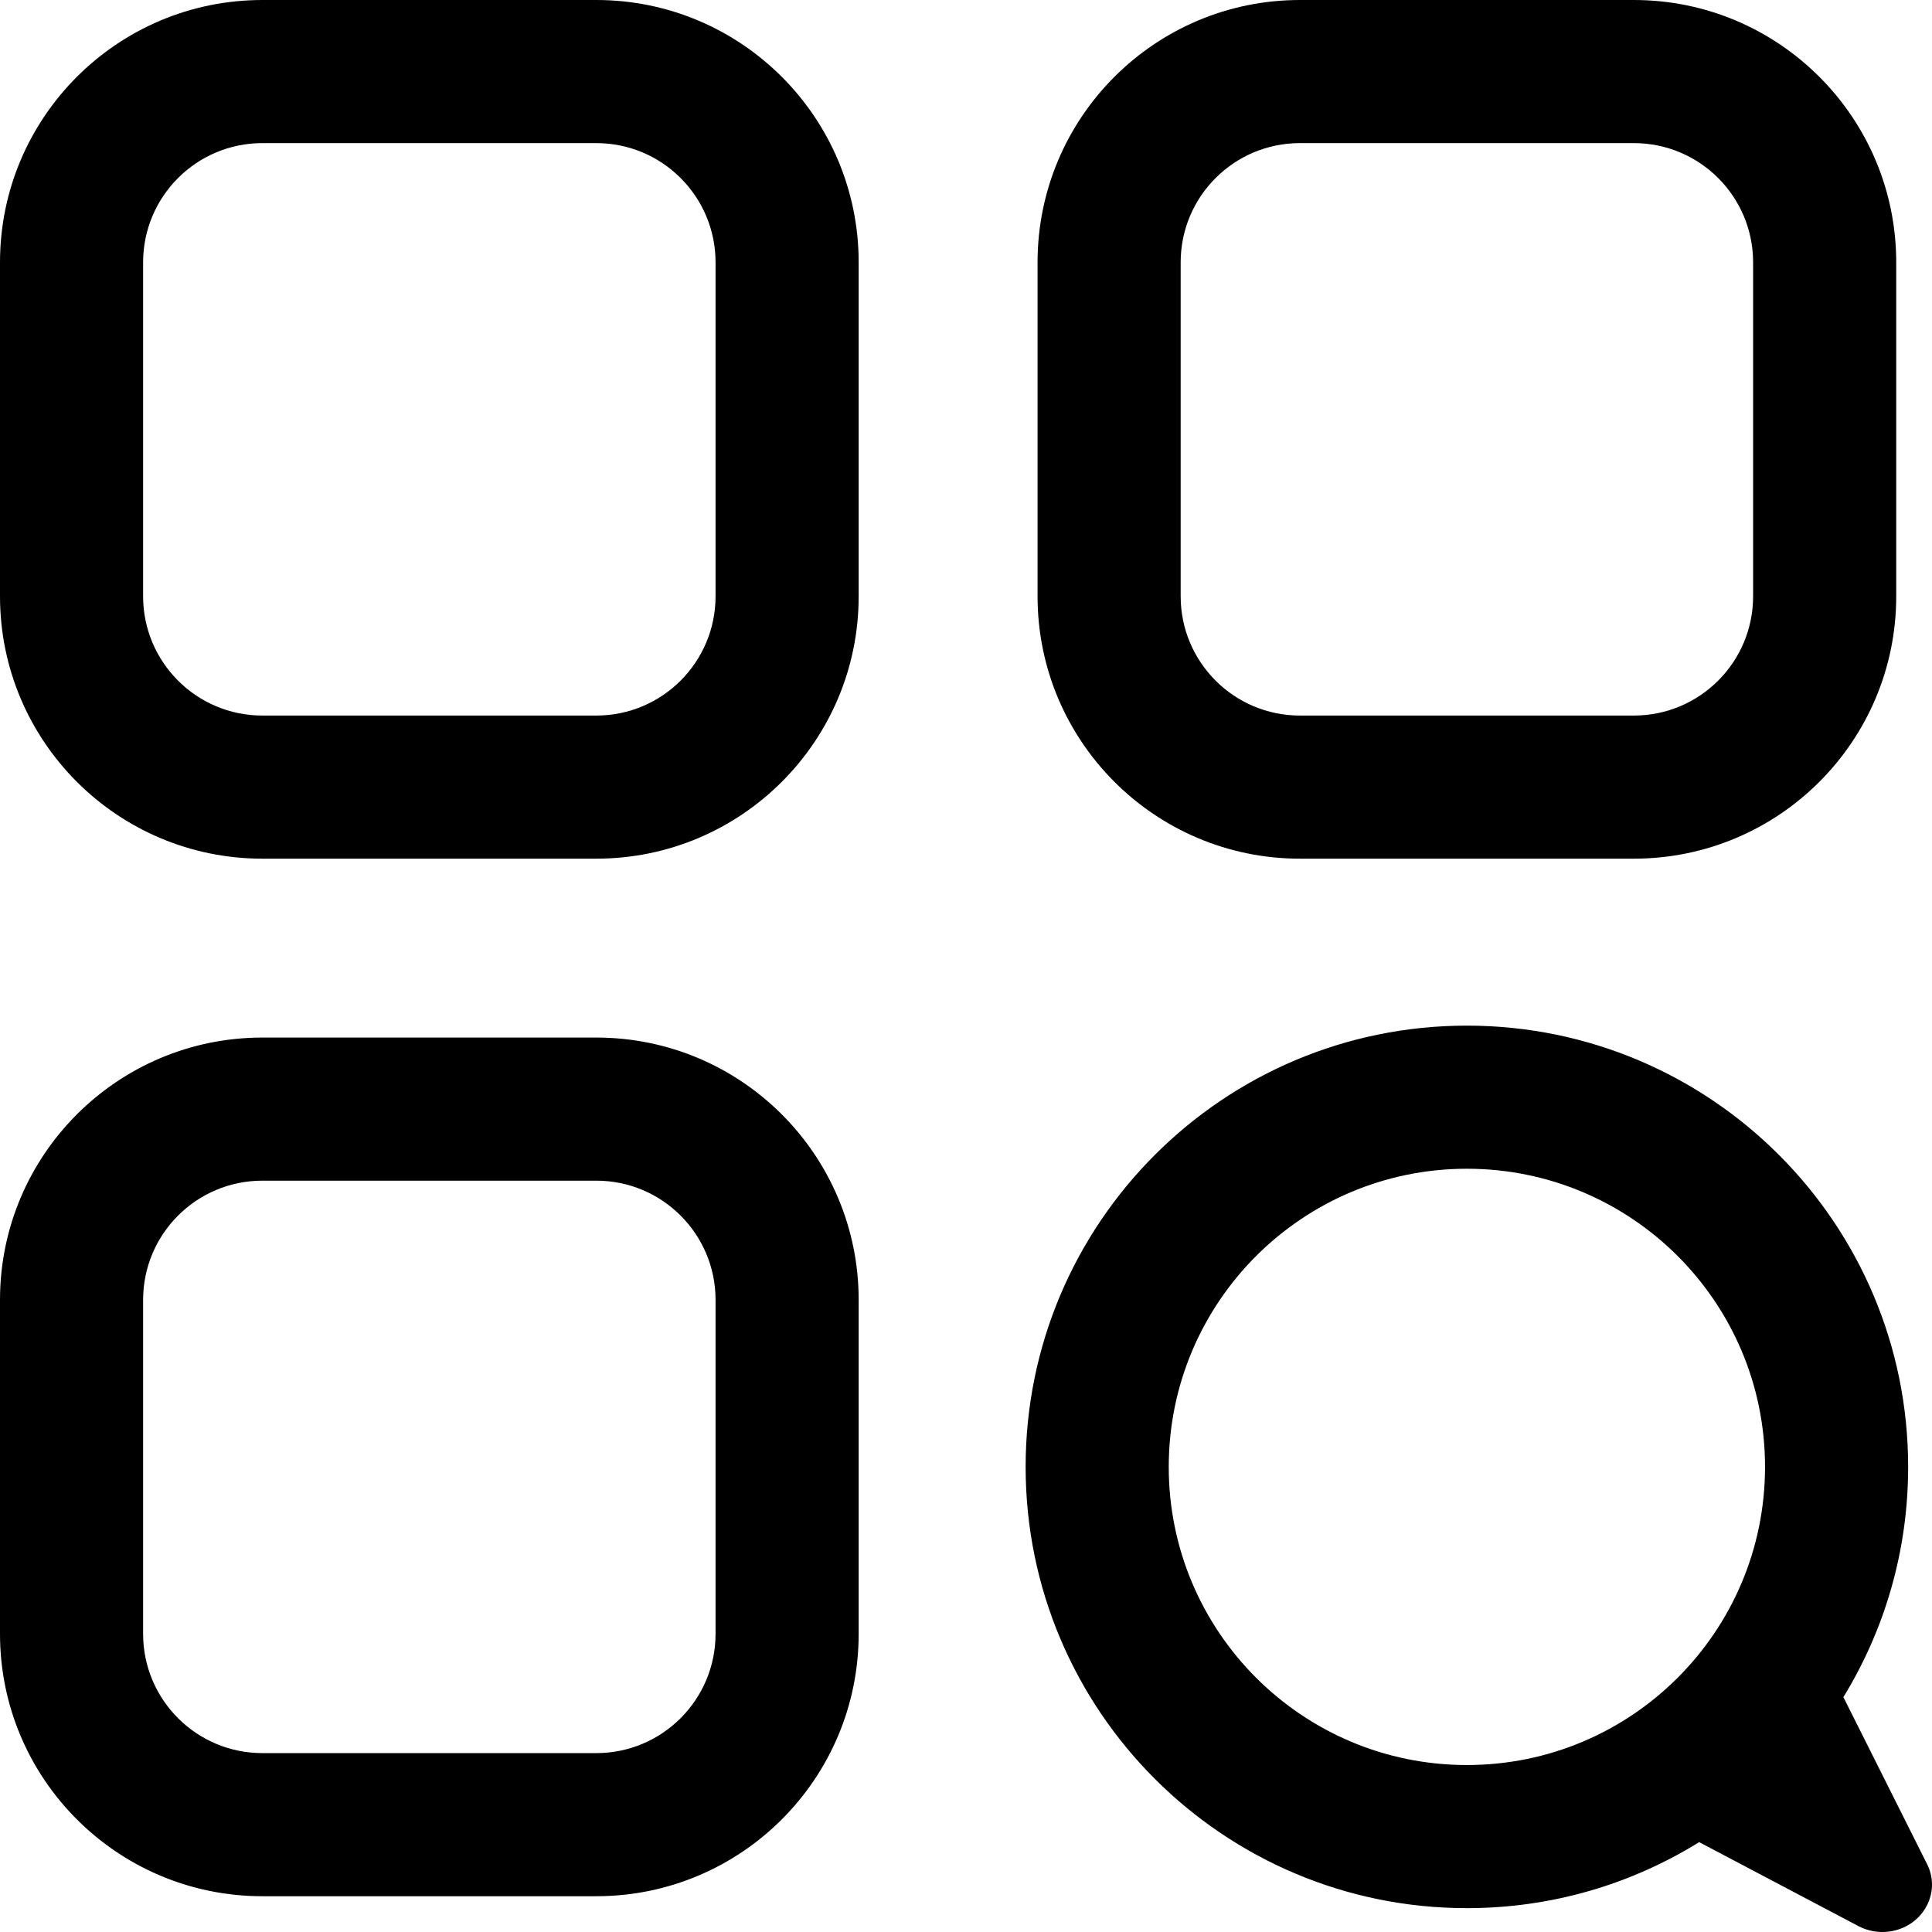 <?xml version="1.0" encoding="UTF-8"?>
<svg width="896px" height="896px" viewBox="0 0 896 896" version="1.1" xmlns="http://www.w3.org/2000/svg" xmlns:xlink="http://www.w3.org/1999/xlink">
    <title>0259 分类</title>
    <g id="0259-分类" stroke="none" stroke-width="1" fill="none" fill-rule="evenodd">
        <g id="图标/分类" fill="#000000" fill-rule="nonzero">
            <path d="M121.679,0 L276.543,0 C343.745,0 398.222,54.478 398.222,121.679 L398.222,276.543 C398.222,343.745 343.745,398.222 276.543,398.222 L121.679,398.222 C54.478,398.222 0,343.745 0,276.543 L0,121.679 C0,54.478 54.478,0 121.679,0 Z M121.679,66.37 C91.133,66.37 66.37,91.133 66.37,121.679 L66.37,276.543 C66.37,307.089 91.133,331.852 121.679,331.852 L276.543,331.852 C307.089,331.852 331.852,307.089 331.852,276.543 L331.852,121.679 C331.852,91.133 307.089,66.37 276.543,66.37 L121.679,66.37 Z M680.296,475.654 C793.317,475.654 884.938,567.276 884.938,680.296 C884.938,719.426 873.956,755.99 854.906,787.076 L893.743,864.572 C899.224,875.509 894.38,888.617 882.923,893.85 C876.222,896.911 868.384,896.693 861.881,893.264 L788.017,854.325 C756.73,873.733 719.822,884.938 680.296,884.938 C567.276,884.938 475.654,793.317 475.654,680.296 C475.654,567.276 567.276,475.654 680.296,475.654 Z M680.296,542.025 C603.931,542.025 542.025,603.931 542.025,680.296 C542.025,756.662 603.931,818.568 680.296,818.568 C756.662,818.568 818.568,756.662 818.568,680.296 C818.568,603.931 756.662,542.025 680.296,542.025 Z M121.679,481.185 L276.543,481.185 C343.745,481.185 398.222,535.663 398.222,602.864 L398.222,757.728 C398.222,824.93 343.745,879.407 276.543,879.407 L121.679,879.407 C54.478,879.407 0,824.93 0,757.728 L0,602.864 C0,535.663 54.478,481.185 121.679,481.185 Z M121.679,547.556 C91.133,547.556 66.37,572.318 66.37,602.864 L66.37,757.728 C66.37,788.275 91.133,813.037 121.679,813.037 L276.543,813.037 C307.089,813.037 331.852,788.275 331.852,757.728 L331.852,602.864 C331.852,572.318 307.089,547.556 276.543,547.556 L121.679,547.556 Z M602.864,0 L757.728,0 C824.93,0 879.407,54.478 879.407,121.679 L879.407,276.543 C879.407,343.745 824.93,398.222 757.728,398.222 L602.864,398.222 C535.663,398.222 481.185,343.745 481.185,276.543 L481.185,121.679 C481.185,54.478 535.663,0 602.864,0 Z M602.864,66.37 C572.318,66.37 547.556,91.133 547.556,121.679 L547.556,276.543 C547.556,307.089 572.318,331.852 602.864,331.852 L757.728,331.852 C788.275,331.852 813.037,307.089 813.037,276.543 L813.037,121.679 C813.037,91.133 788.275,66.37 757.728,66.37 L602.864,66.37 Z" id="形状结合"></path>
        </g>
    </g>
</svg>